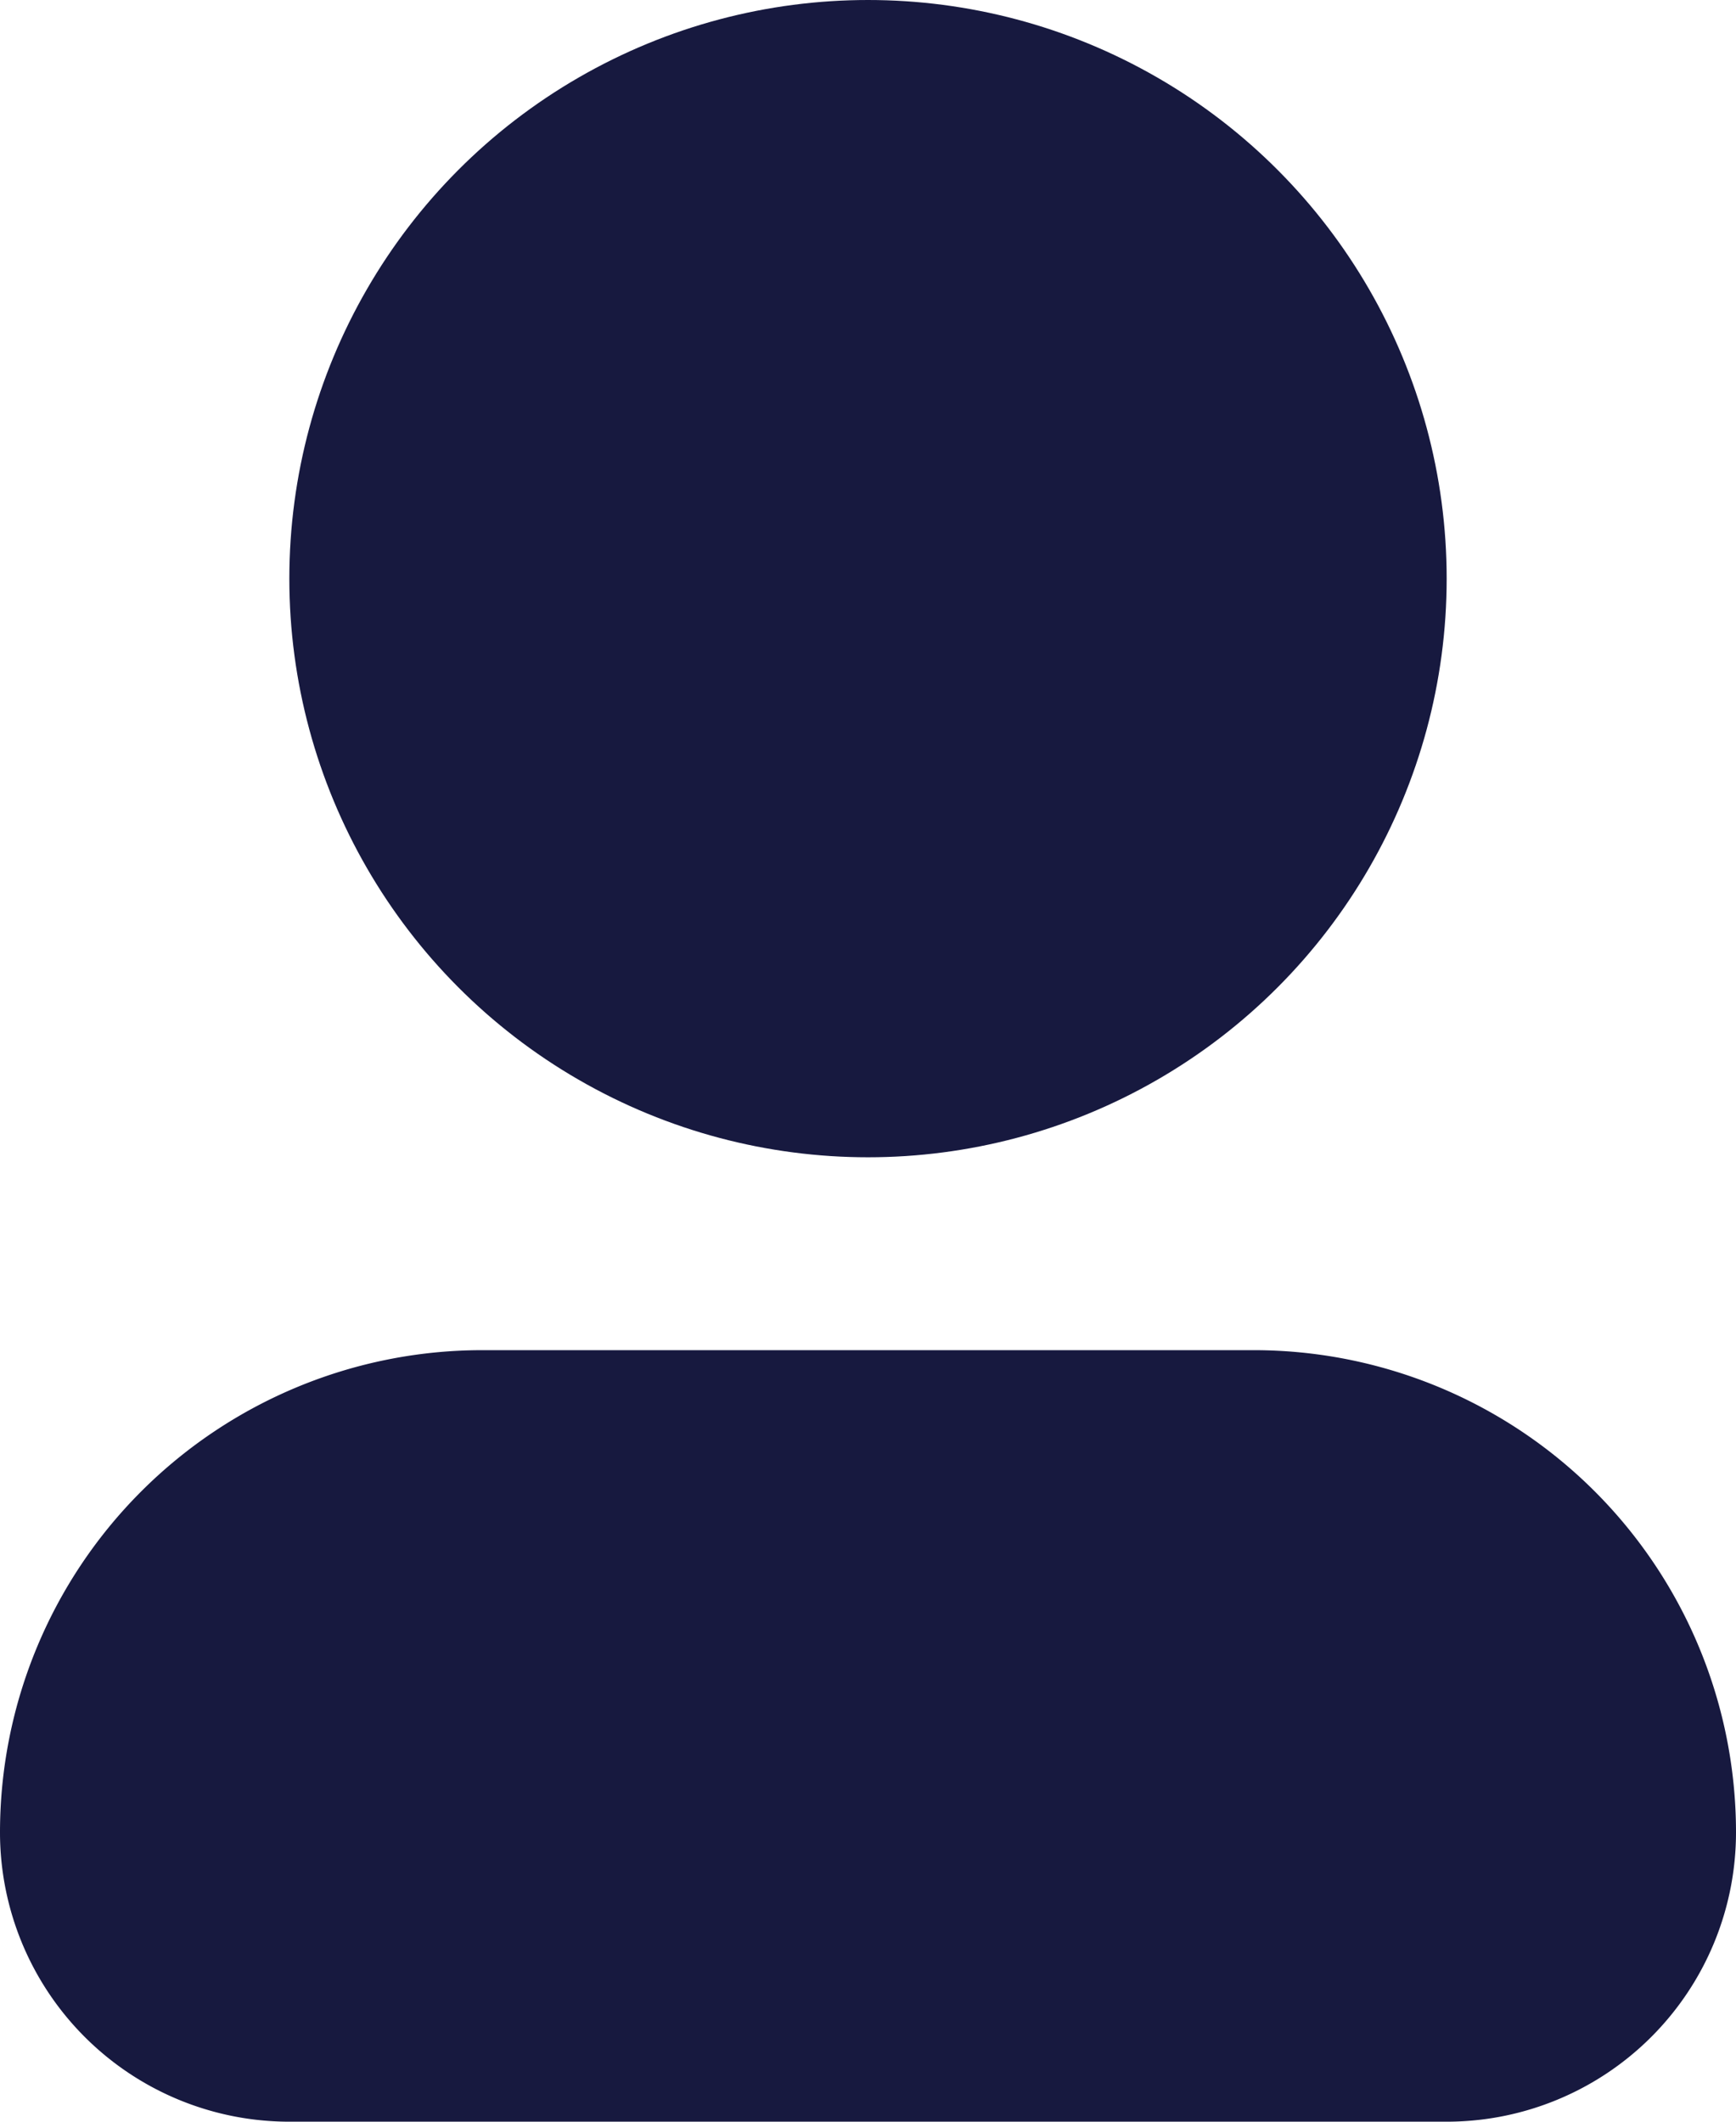 <svg xmlns="http://www.w3.org/2000/svg" width="18" height="22" viewBox="0 0 18 22">
  <g id="Glyph" transform="translate(-3 -1)">
    <circle id="Ellipse_57" data-name="Ellipse 57" cx="6" cy="6" r="6" transform="translate(6 1)" fill="#17193f"/>
    <path id="Path_219" data-name="Path 219" d="M16,15H8a5,5,0,0,0-5,5,3,3,0,0,0,3,3H18a3,3,0,0,0,3-3A5,5,0,0,0,16,15Z" fill="#17193f"/>
  </g>
</svg>
